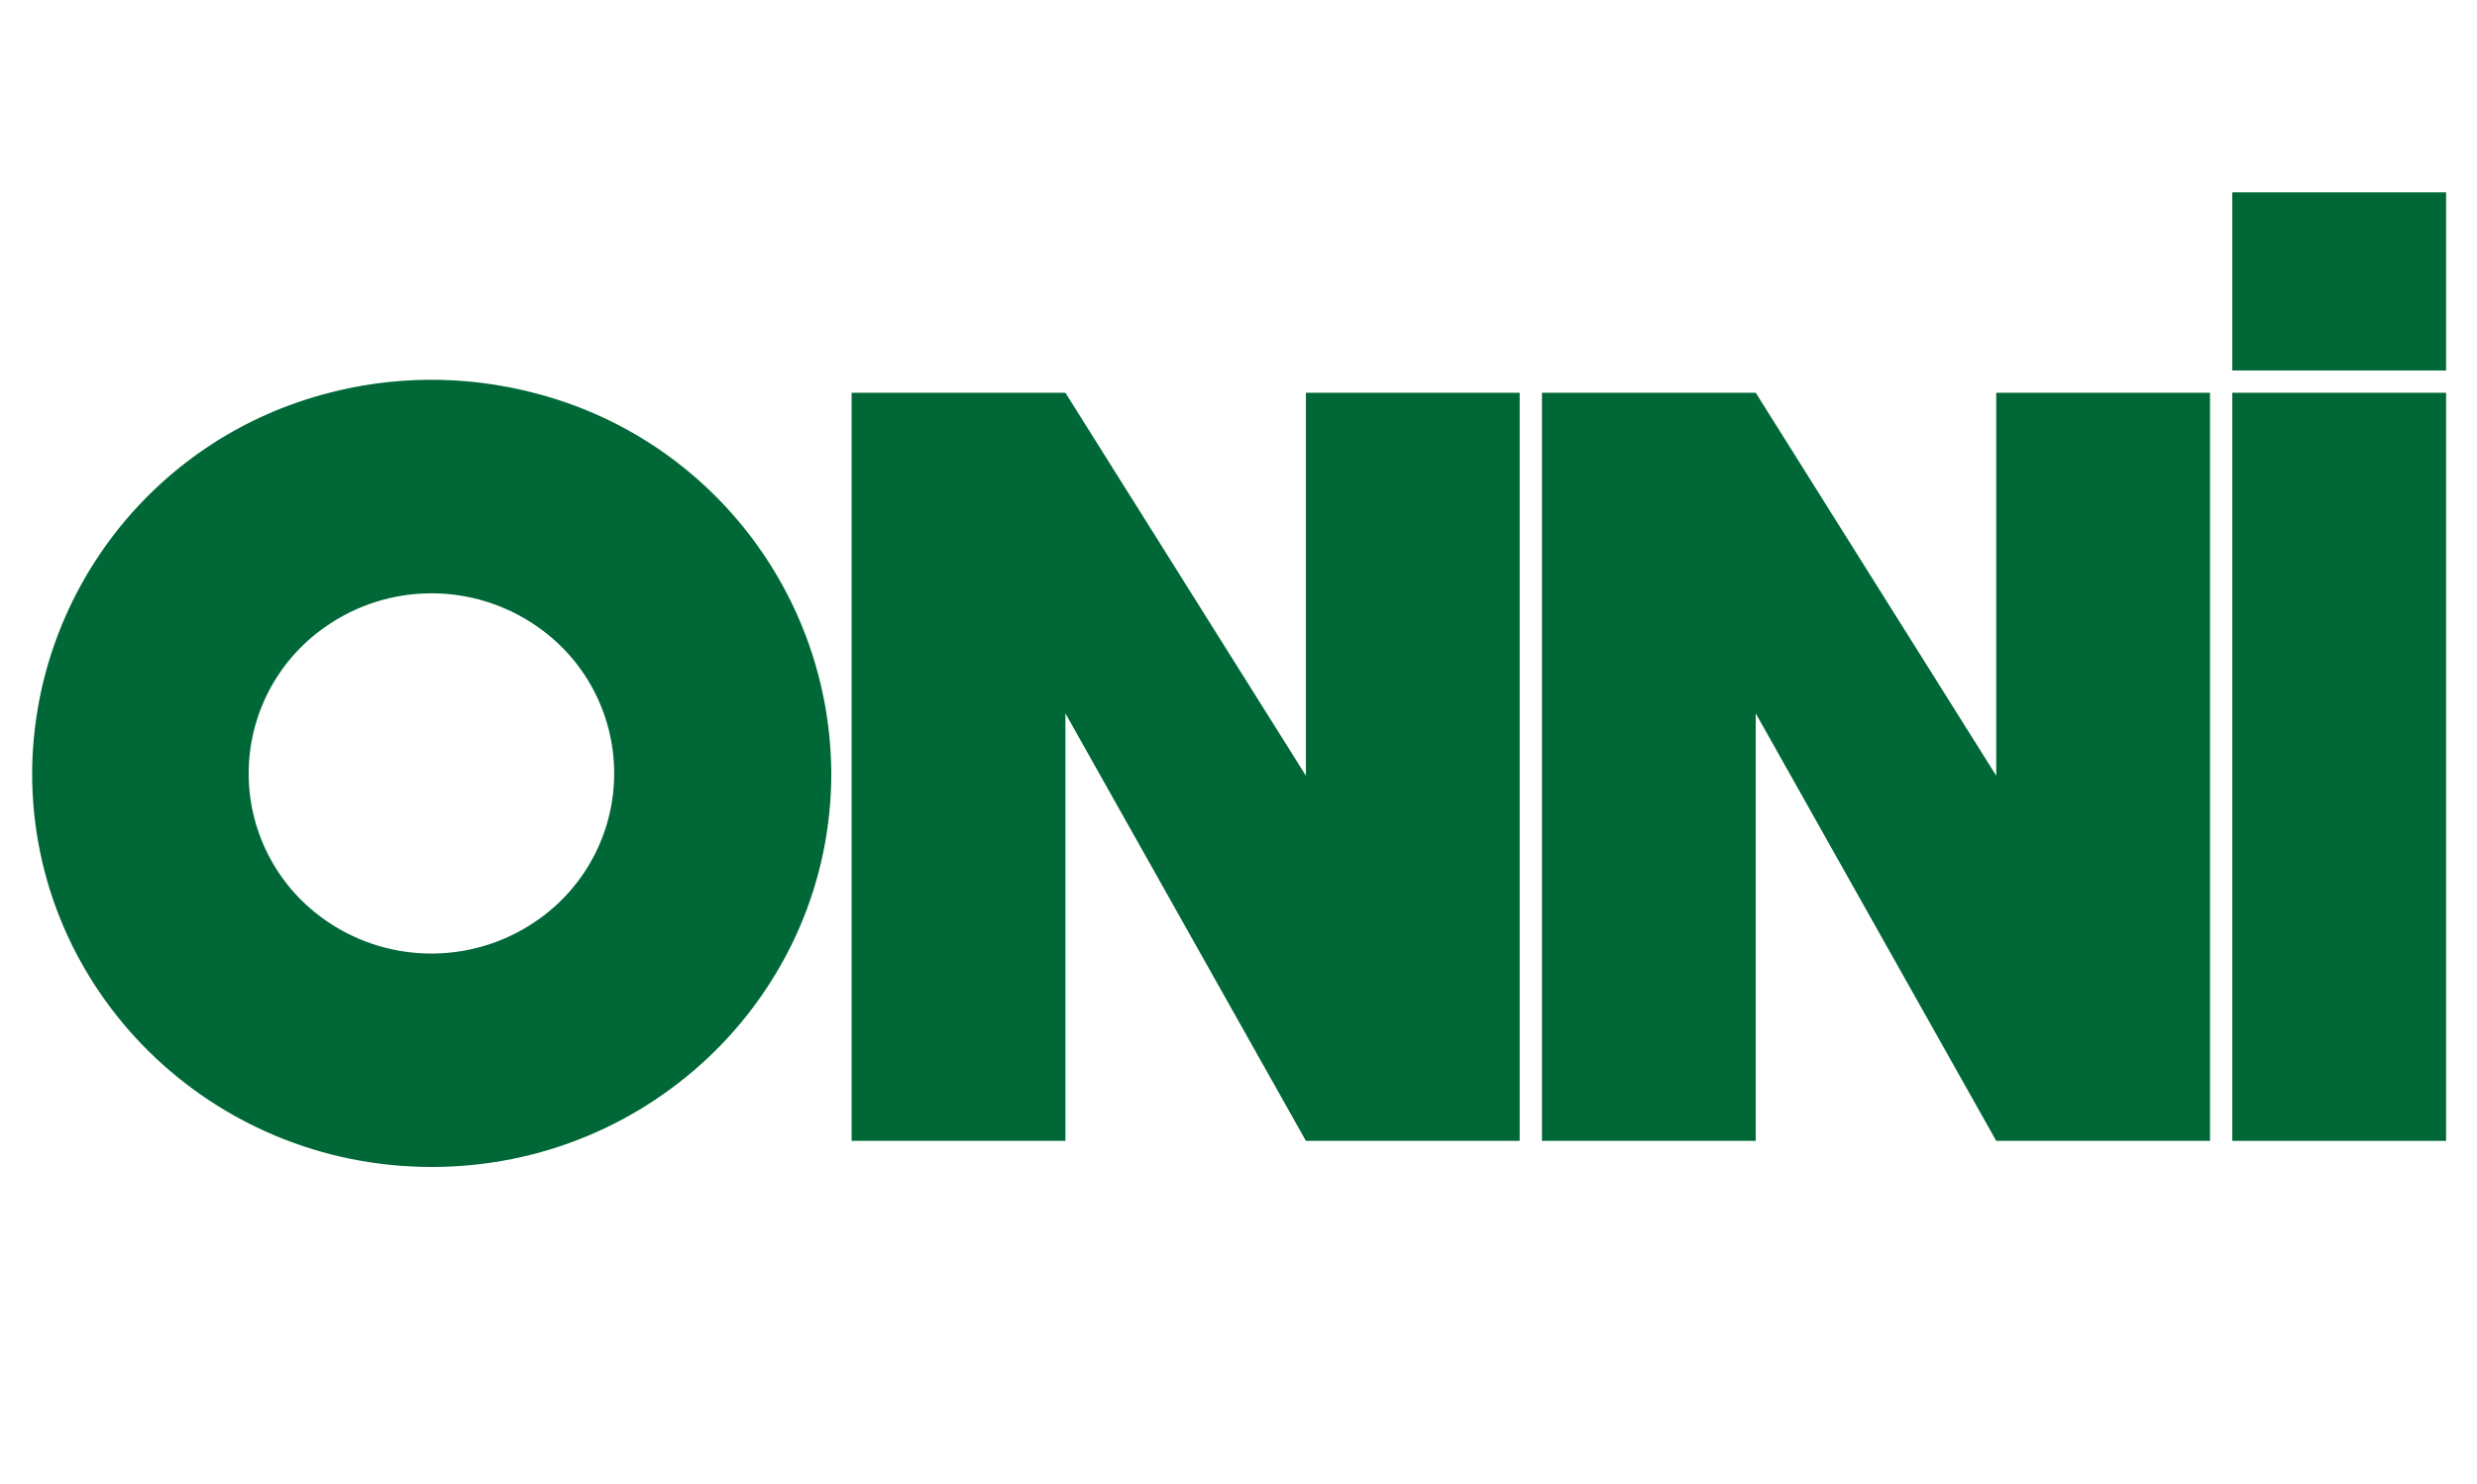 <?xml version="1.0" encoding="UTF-8" standalone="no"?><!-- Generator: Gravit.io --><svg xmlns="http://www.w3.org/2000/svg" xmlns:xlink="http://www.w3.org/1999/xlink" style="isolation:isolate" viewBox="0 0 721 432" width="721pt" height="432pt"><defs><clipPath id="_clipPath_HyRQ6hZa2b3L3o7yUvXiiJHjDoP3nefZ"><rect width="721" height="432"/></clipPath></defs><g clip-path="url(#_clipPath_HyRQ6hZa2b3L3o7yUvXiiJHjDoP3nefZ)"><clipPath id="_clipPath_398iZSQsRxVWPywfj0mlFGaoByQaDUwv"><rect x="0" y="0" width="721" height="432" transform="matrix(1,0,0,1,0,0)" fill="rgb(255,255,255)"/></clipPath><g clip-path="url(#_clipPath_398iZSQsRxVWPywfj0mlFGaoByQaDUwv)"><g><g><path d=" M 155.399 114.374 C 135.171 109.112 113.911 109.294 93.777 114.9 C 44.091 128.555 9.579 173.626 9.354 225.153 C 9.354 288.442 61.386 339.728 125.663 339.728 C 189.94 339.728 241.972 288.42 241.972 225.153 C 241.701 172.823 206.112 127.283 155.399 114.374 L 155.399 114.374 L 155.399 114.374 Z  M 157.023 267.463 C 138.698 280.641 114.102 281 95.401 268.363 C 81.175 258.81 72.567 242.864 72.387 225.73 C 72.207 208.595 80.479 192.472 94.501 182.623 C 112.923 169.572 137.535 169.414 156.123 182.228 C 170.138 191.812 178.593 207.633 178.772 224.611 C 178.951 241.589 170.832 257.585 157.023 267.463 L 157.023 267.463 L 157.023 267.463 Z " fill="rgb(0,104,55)"/></g><path d=" M 247.889 114.337 L 247.889 332.13 L 310.116 332.13 L 310.116 207.677 L 380.121 332.13 L 442.347 332.13 L 442.347 114.337 L 380.121 114.337 L 380.121 225.827 L 310.116 114.337 L 247.889 114.337 L 247.889 114.337 Z " fill="rgb(0,104,55)"/><path d=" M 448.829 114.337 L 448.829 332.13 L 511.056 332.13 L 511.056 207.677 L 581.061 332.13 L 643.287 332.13 L 643.287 114.337 L 581.061 114.337 L 581.061 225.827 L 511.056 114.337 L 448.829 114.337 L 448.829 114.337 Z " fill="rgb(0,104,55)"/><rect x="649.769" y="114.337" width="62.227" height="217.793" transform="matrix(1,0,0,1,0,0)" fill="rgb(0,104,55)"/><rect x="649.769" y="56" width="62.227" height="51.855" transform="matrix(1,0,0,1,0,0)" fill="rgb(0,104,55)"/></g></g></g></svg>